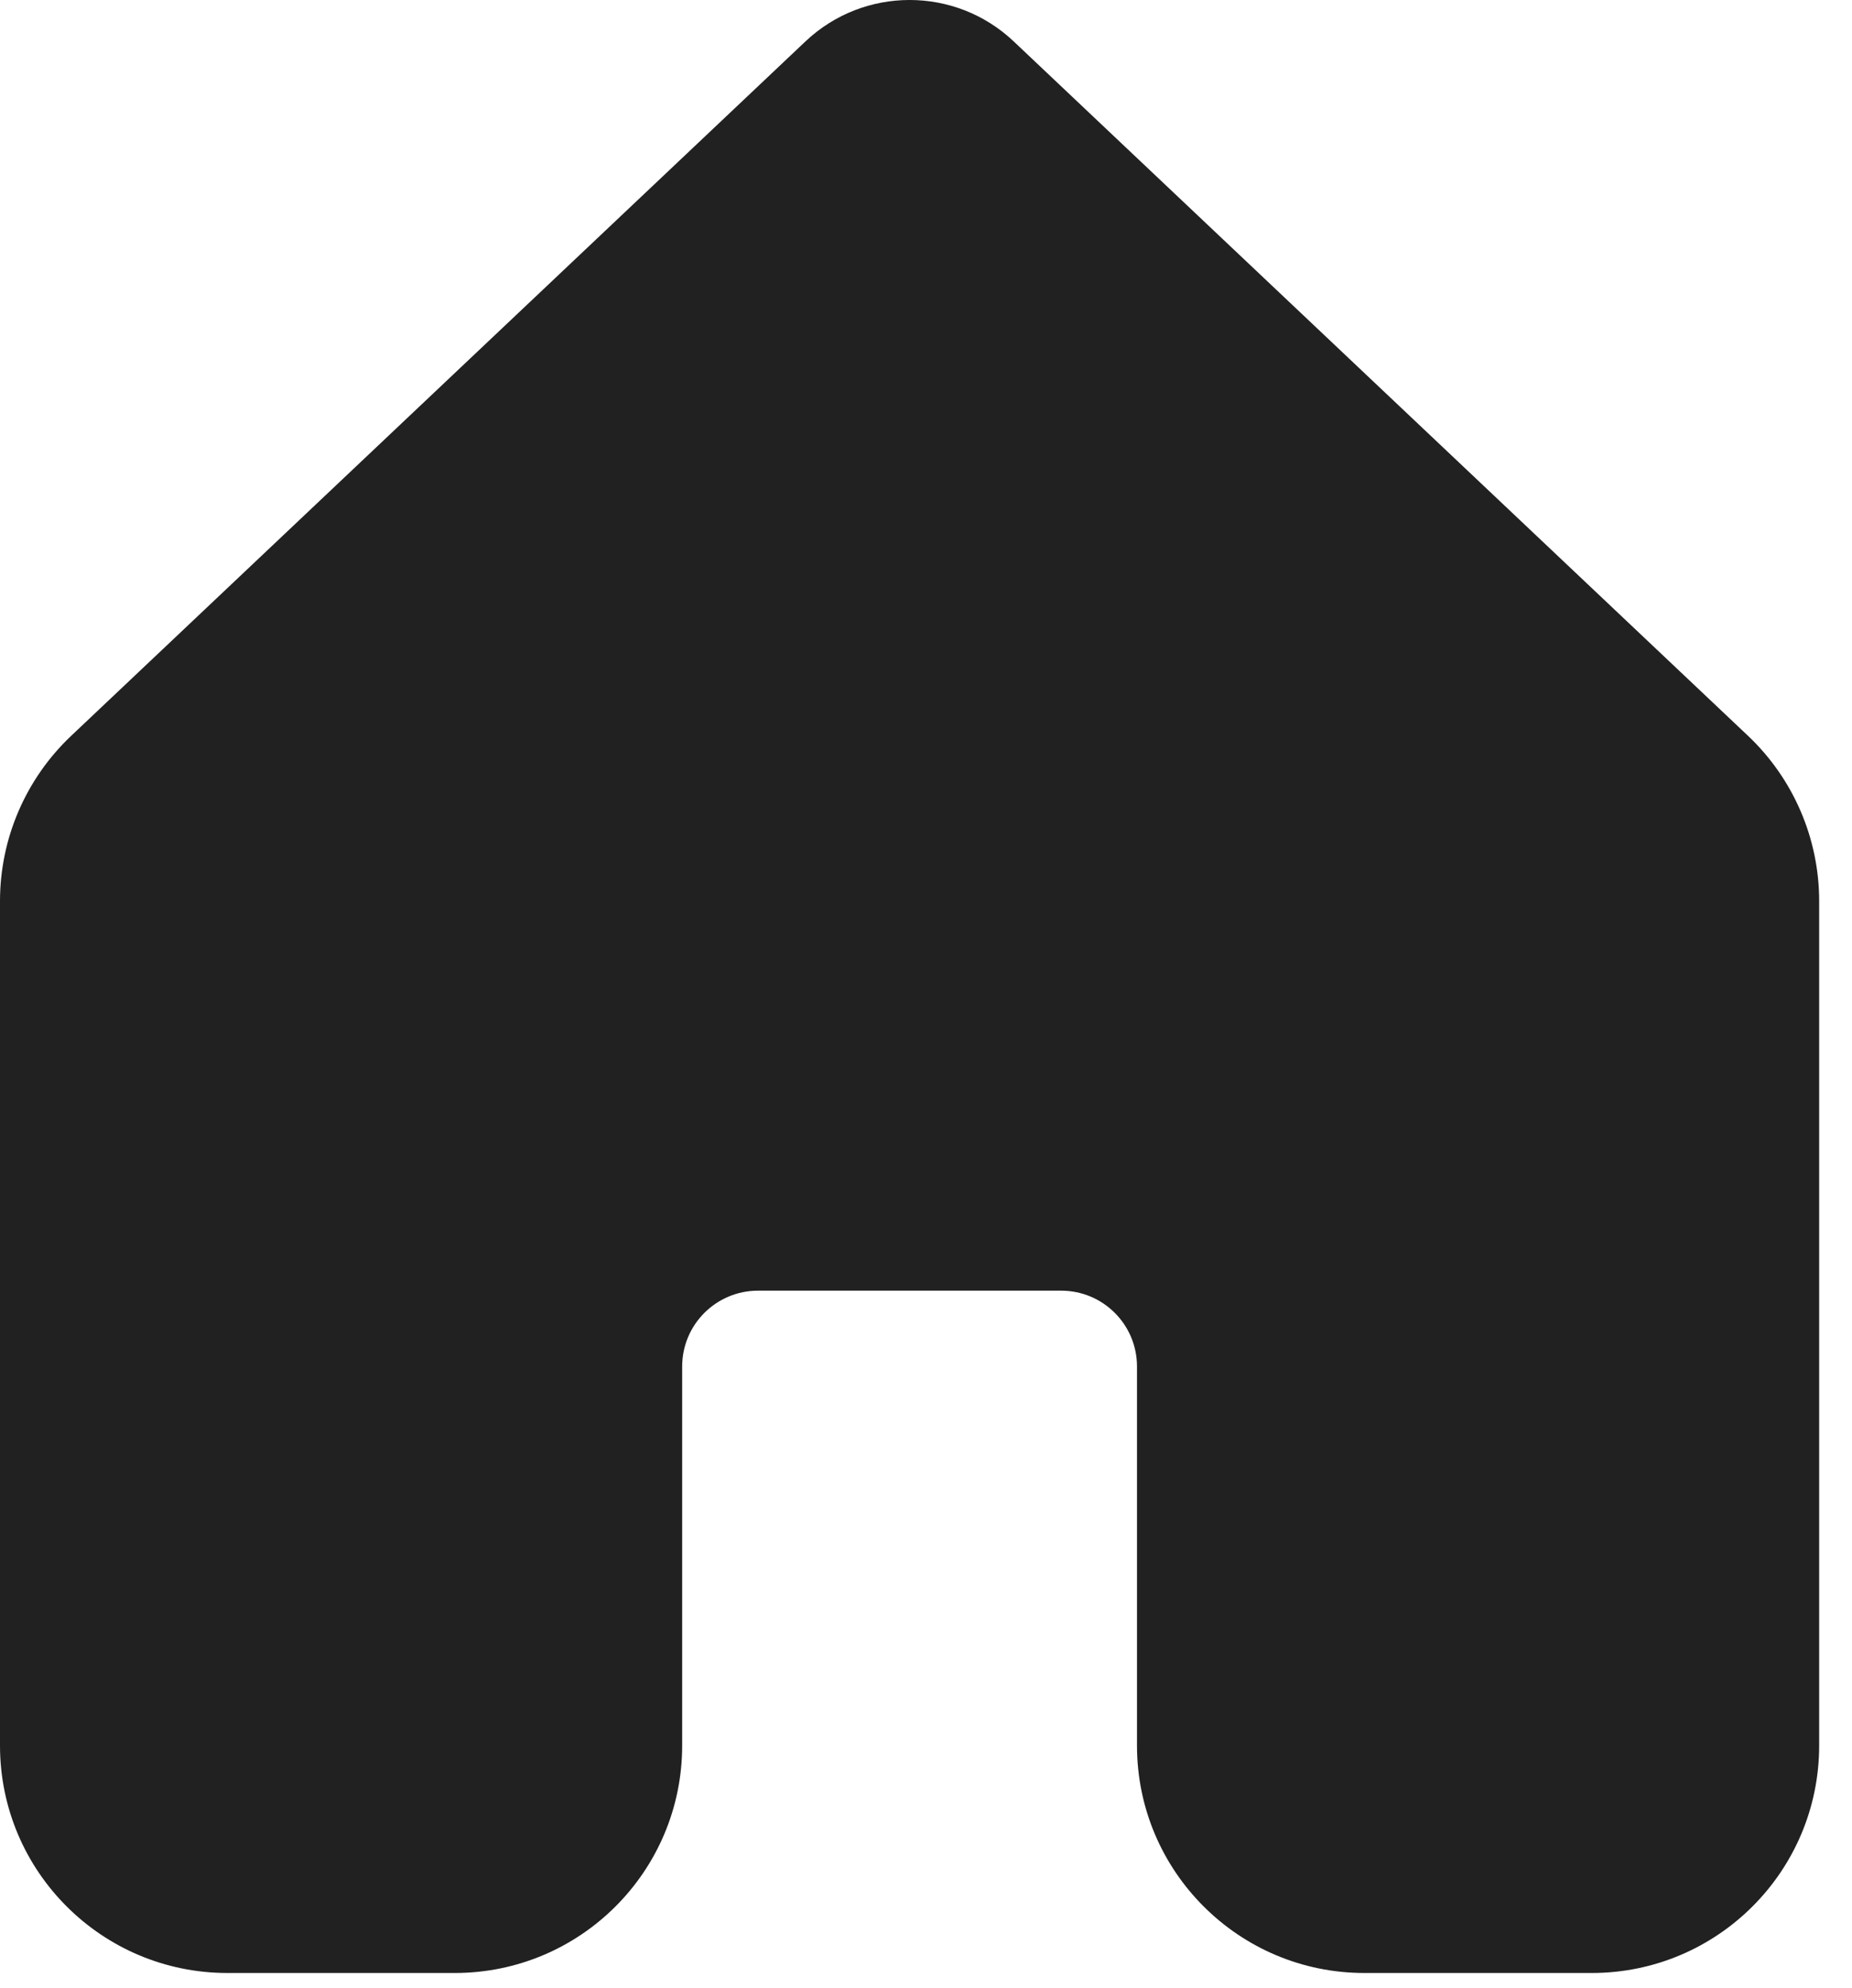 <svg width="41" height="44" viewBox="0 0 41 44" fill="none" xmlns="http://www.w3.org/2000/svg">
<path d="M22.442 0.917C21.149 -0.306 19.125 -0.306 17.831 0.917L1.576 16.286C0.57 17.237 0 18.56 0 19.944V38.635C0 41.416 2.254 43.669 5.034 43.669H10.068C12.849 43.669 15.102 41.416 15.102 38.635V30.245C15.102 29.318 15.854 28.567 16.781 28.567H23.493C24.42 28.567 25.171 29.318 25.171 30.245V38.635C25.171 41.416 27.425 43.669 30.205 43.669H35.239C38.019 43.669 40.273 41.416 40.273 38.635V19.944C40.273 18.56 39.703 17.237 38.698 16.286L22.442 0.917Z" fill="#212121"/>
</svg>
